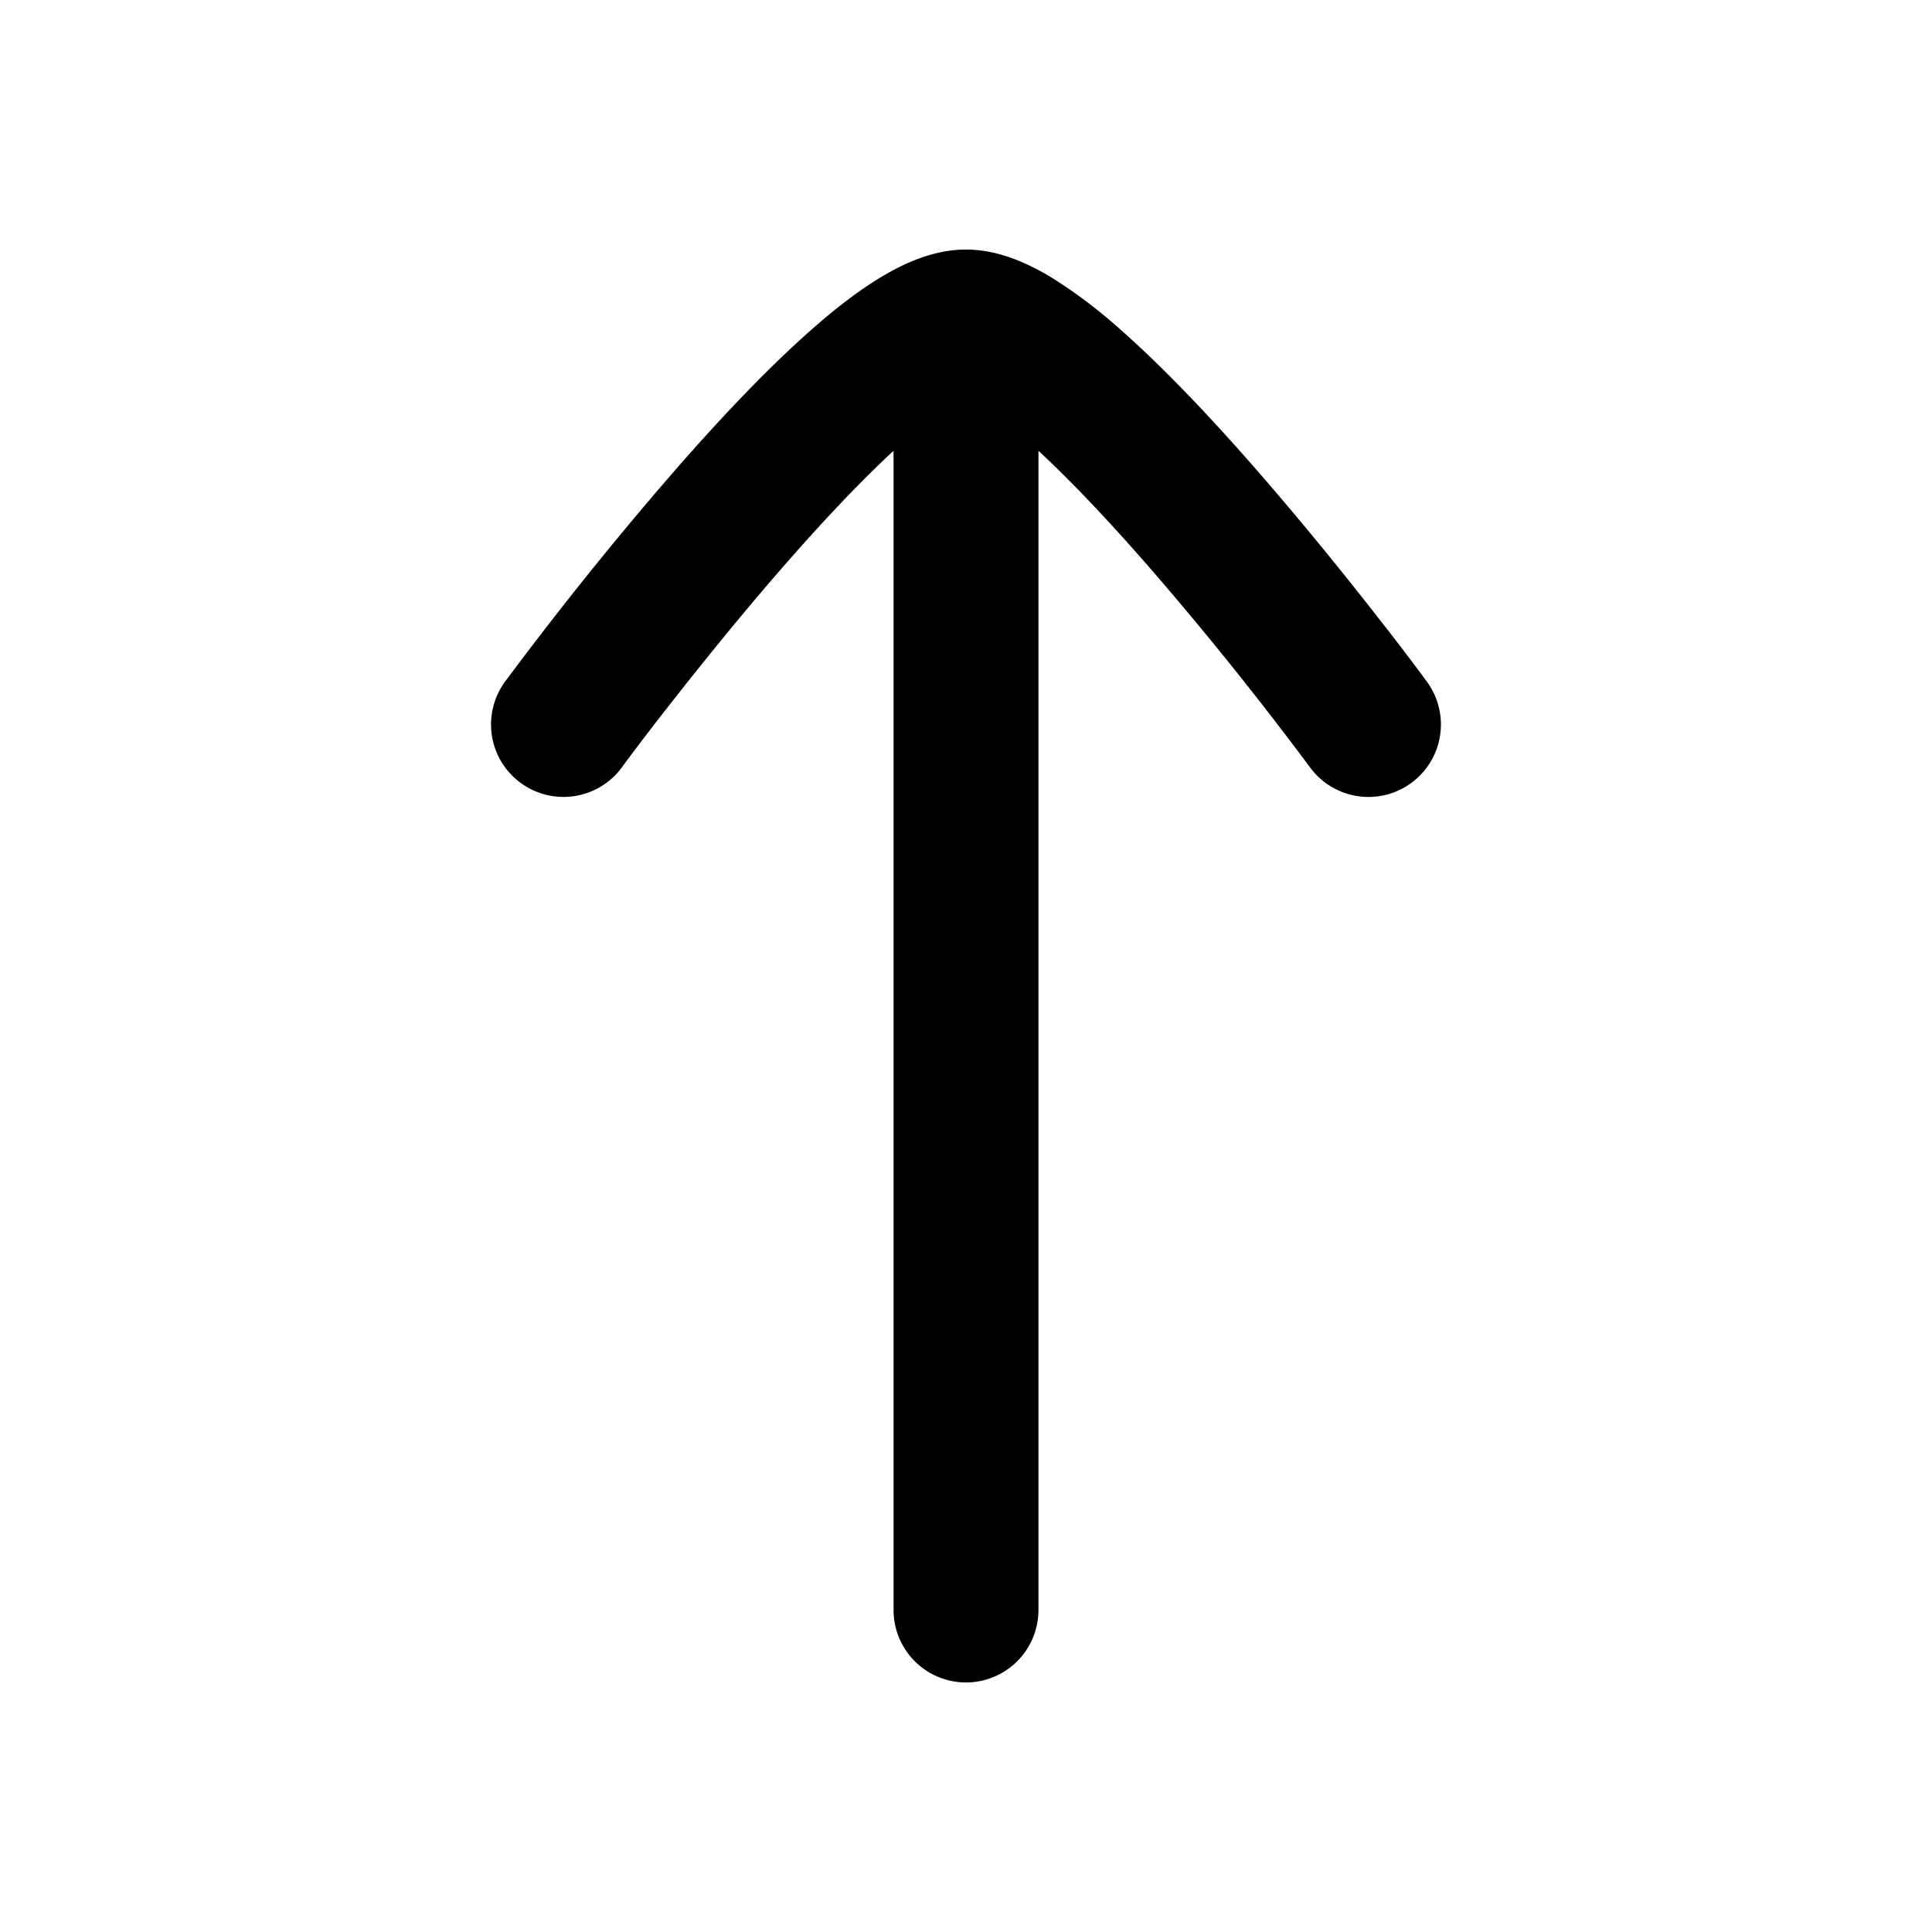 <svg xmlns="http://www.w3.org/2000/svg" width="24" height="24" fill="currentColor" viewBox="0 0 24 24">
  <path fill-rule="evenodd" d="M12 3.1c-.416 0-.791.183-1.058.344-.292.176-.59.41-.875.663-.575.507-1.189 1.167-1.741 1.803A44.412 44.412 0 0 0 6.32 8.406l-.033.044-.009.012-.003.004a.9.9 0 1 0 1.45 1.067l.001-.002.007-.01.03-.04a30.474 30.474 0 0 1 .542-.709c.36-.46.851-1.073 1.38-1.682.476-.548.968-1.077 1.415-1.49V20a.9.9 0 0 0 1.8 0V5.6c.446.413.938.942 1.414 1.49a42.684 42.684 0 0 1 1.922 2.392l.03.04.009.012a.9.9 0 1 0 1.449-1.068l-.003-.004-.009-.012-.032-.044a32.107 32.107 0 0 0-.567-.741 44.42 44.42 0 0 0-1.44-1.755c-.552-.636-1.166-1.296-1.74-1.803a6.208 6.208 0 0 0-.876-.663C12.79 3.284 12.415 3.1 12 3.1ZM17 9l.724-.534L17 9ZM7 9l-.725-.534L7 9Z" clip-rule="evenodd"/>
</svg>
